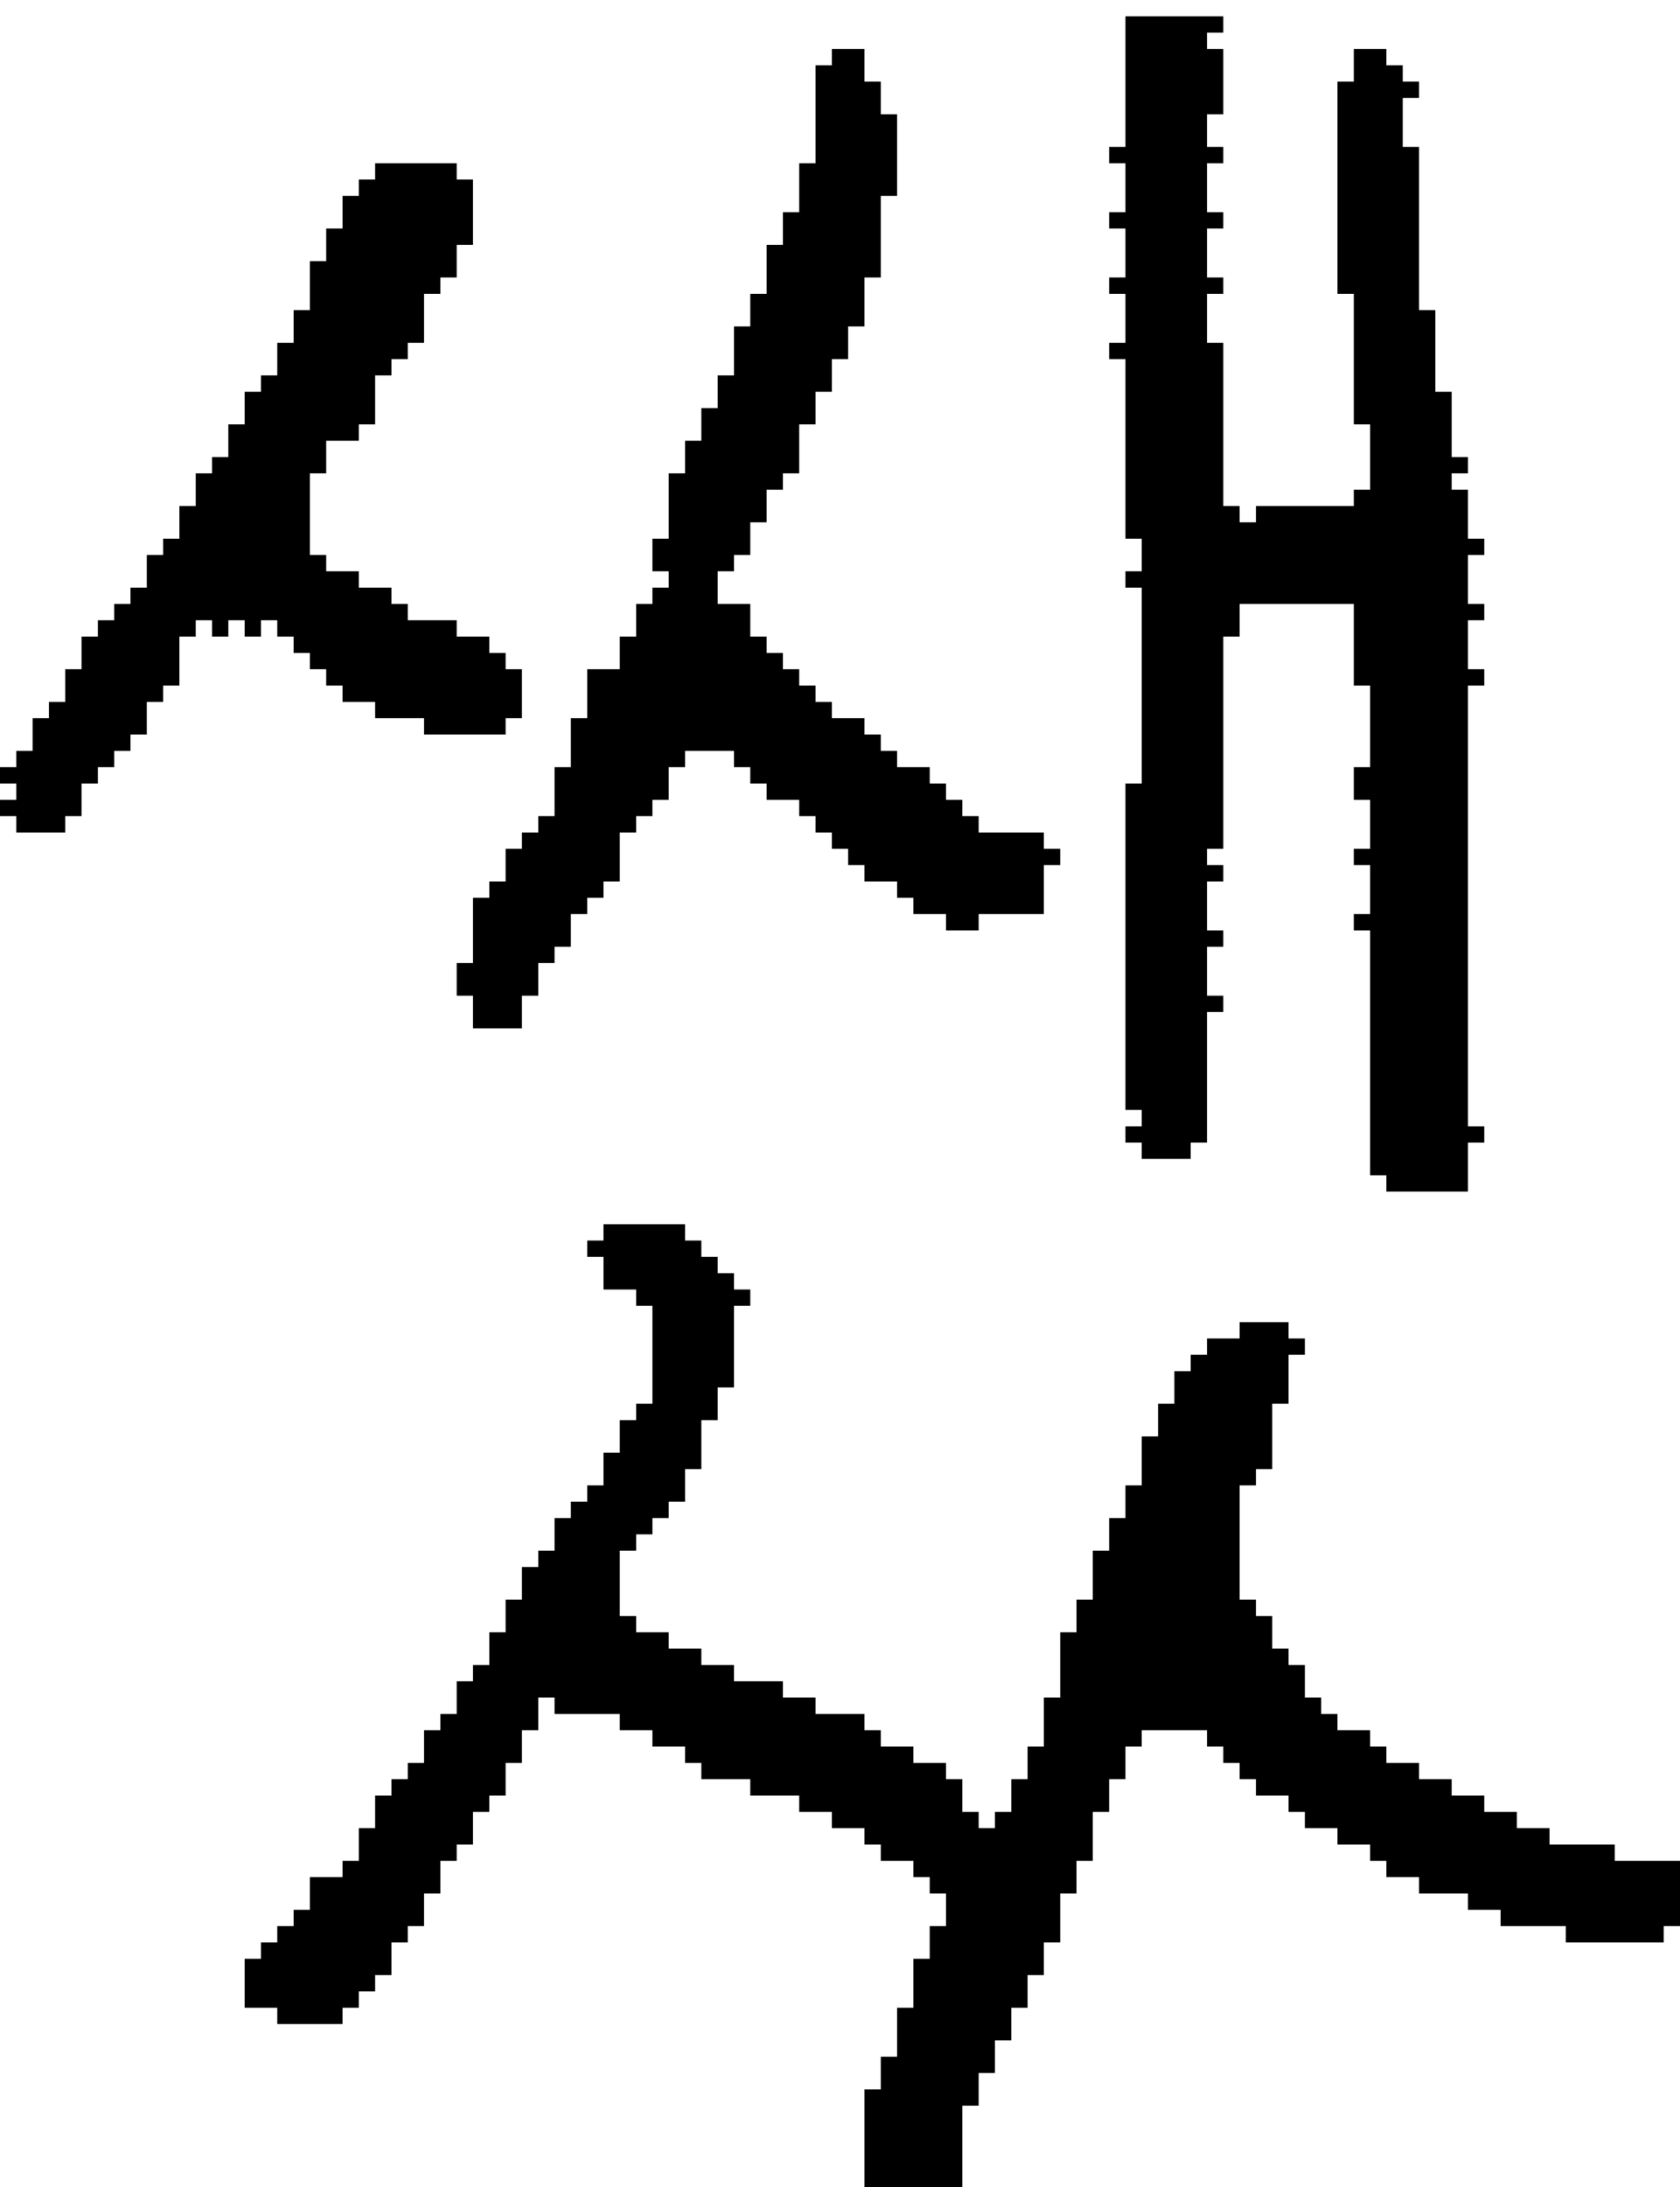 <?xml version="1.0" encoding="UTF-8" standalone="no"?>
<!DOCTYPE svg PUBLIC "-//W3C//DTD SVG 1.1//EN" 
  "http://www.w3.org/Graphics/SVG/1.1/DTD/svg11.dtd">
<svg width="103" height="134"
     xmlns="http://www.w3.org/2000/svg" version="1.1">
 <path d="  M 19,34  L 19,29  L 20,29  L 20,27  L 22,27  L 22,26  L 23,26  L 23,23  L 24,23  L 24,22  L 25,22  L 25,21  L 26,21  L 26,18  L 27,18  L 27,17  L 28,17  L 28,15  L 29,15  L 29,11  L 28,11  L 28,10  L 23,10  L 23,11  L 22,11  L 22,12  L 21,12  L 21,14  L 20,14  L 20,16  L 19,16  L 19,19  L 18,19  L 18,21  L 17,21  L 17,23  L 16,23  L 16,24  L 15,24  L 15,26  L 14,26  L 14,28  L 13,28  L 13,29  L 12,29  L 12,31  L 11,31  L 11,33  L 10,33  L 10,34  L 9,34  L 9,36  L 8,36  L 8,37  L 7,37  L 7,38  L 6,38  L 6,39  L 5,39  L 5,41  L 4,41  L 4,43  L 3,43  L 3,44  L 2,44  L 2,46  L 1,46  L 1,47  L 0,47  L 0,48  L 1,48  L 1,49  L 0,49  L 0,50  L 1,50  L 1,51  L 4,51  L 4,50  L 5,50  L 5,48  L 6,48  L 6,47  L 7,47  L 7,46  L 8,46  L 8,45  L 9,45  L 9,43  L 10,43  L 10,42  L 11,42  L 11,39  L 12,39  L 12,38  L 13,38  L 13,39  L 14,39  L 14,38  L 15,38  L 15,39  L 16,39  L 16,38  L 17,38  L 17,39  L 18,39  L 18,40  L 19,40  L 19,41  L 20,41  L 20,42  L 21,42  L 21,43  L 23,43  L 23,44  L 26,44  L 26,45  L 31,45  L 31,44  L 32,44  L 32,41  L 31,41  L 31,40  L 30,40  L 30,39  L 28,39  L 28,38  L 25,38  L 25,37  L 24,37  L 24,36  L 22,36  L 22,35  L 20,35  L 20,34  Z  " style="fill:rgb(0, 0, 0); fill-opacity:1.000; stroke:none;" />
 <path d="  M 35,92  L 35,93  L 34,93  L 34,95  L 33,95  L 33,96  L 32,96  L 32,98  L 31,98  L 31,100  L 30,100  L 30,102  L 29,102  L 29,103  L 28,103  L 28,105  L 27,105  L 27,106  L 26,106  L 26,108  L 25,108  L 25,109  L 24,109  L 24,110  L 23,110  L 23,112  L 22,112  L 22,114  L 21,114  L 21,115  L 19,115  L 19,117  L 18,117  L 18,118  L 17,118  L 17,119  L 16,119  L 16,120  L 15,120  L 15,123  L 17,123  L 17,124  L 21,124  L 21,123  L 22,123  L 22,122  L 23,122  L 23,121  L 24,121  L 24,119  L 25,119  L 25,118  L 26,118  L 26,116  L 27,116  L 27,114  L 28,114  L 28,113  L 29,113  L 29,111  L 30,111  L 30,110  L 31,110  L 31,108  L 32,108  L 32,106  L 33,106  L 33,104  L 34,104  L 34,105  L 38,105  L 38,106  L 40,106  L 40,107  L 42,107  L 42,108  L 43,108  L 43,109  L 46,109  L 46,110  L 49,110  L 49,111  L 51,111  L 51,112  L 53,112  L 53,113  L 54,113  L 54,114  L 56,114  L 56,115  L 57,115  L 57,116  L 58,116  L 58,118  L 57,118  L 57,120  L 56,120  L 56,123  L 55,123  L 55,126  L 54,126  L 54,128  L 53,128  L 53,134  L 59,134  L 59,129  L 60,129  L 60,127  L 61,127  L 61,125  L 62,125  L 62,123  L 63,123  L 63,121  L 64,121  L 64,119  L 65,119  L 65,116  L 66,116  L 66,114  L 67,114  L 67,111  L 68,111  L 68,109  L 69,109  L 69,107  L 70,107  L 70,106  L 74,106  L 74,107  L 75,107  L 75,108  L 76,108  L 76,109  L 77,109  L 77,110  L 79,110  L 79,111  L 80,111  L 80,112  L 82,112  L 82,113  L 84,113  L 84,114  L 85,114  L 85,115  L 87,115  L 87,116  L 90,116  L 90,117  L 92,117  L 92,118  L 96,118  L 96,119  L 102,119  L 102,118  L 103,118  L 103,114  L 99,114  L 99,113  L 95,113  L 95,112  L 93,112  L 93,111  L 91,111  L 91,110  L 89,110  L 89,109  L 87,109  L 87,108  L 85,108  L 85,107  L 84,107  L 84,106  L 82,106  L 82,105  L 81,105  L 81,104  L 80,104  L 80,102  L 79,102  L 79,101  L 78,101  L 78,99  L 77,99  L 77,98  L 76,98  L 76,91  L 77,91  L 77,90  L 78,90  L 78,86  L 79,86  L 79,83  L 80,83  L 80,82  L 79,82  L 79,81  L 76,81  L 76,82  L 74,82  L 74,83  L 73,83  L 73,84  L 72,84  L 72,86  L 71,86  L 71,88  L 70,88  L 70,91  L 69,91  L 69,93  L 68,93  L 68,95  L 67,95  L 67,98  L 66,98  L 66,100  L 65,100  L 65,104  L 64,104  L 64,107  L 63,107  L 63,109  L 62,109  L 62,111  L 61,111  L 61,112  L 60,112  L 60,111  L 59,111  L 59,109  L 58,109  L 58,108  L 56,108  L 56,107  L 54,107  L 54,106  L 53,106  L 53,105  L 50,105  L 50,104  L 48,104  L 48,103  L 45,103  L 45,102  L 43,102  L 43,101  L 41,101  L 41,100  L 39,100  L 39,99  L 38,99  L 38,95  L 39,95  L 39,94  L 40,94  L 40,93  L 41,93  L 41,92  L 42,92  L 42,90  L 43,90  L 43,87  L 44,87  L 44,85  L 45,85  L 45,80  L 46,80  L 46,79  L 45,79  L 45,78  L 44,78  L 44,77  L 43,77  L 43,76  L 42,76  L 42,75  L 37,75  L 37,76  L 36,76  L 36,77  L 37,77  L 37,79  L 39,79  L 39,80  L 40,80  L 40,86  L 39,86  L 39,87  L 38,87  L 38,89  L 37,89  L 37,91  L 36,91  L 36,92  Z  " style="fill:rgb(0, 0, 0); fill-opacity:1.000; stroke:none;" />
 <path d="  M 55,12  L 55,7  L 54,7  L 54,5  L 53,5  L 53,3  L 51,3  L 51,4  L 50,4  L 50,10  L 49,10  L 49,13  L 48,13  L 48,15  L 47,15  L 47,18  L 46,18  L 46,20  L 45,20  L 45,23  L 44,23  L 44,25  L 43,25  L 43,27  L 42,27  L 42,29  L 41,29  L 41,33  L 40,33  L 40,35  L 41,35  L 41,36  L 40,36  L 40,37  L 39,37  L 39,39  L 38,39  L 38,41  L 36,41  L 36,44  L 35,44  L 35,47  L 34,47  L 34,50  L 33,50  L 33,51  L 32,51  L 32,52  L 31,52  L 31,54  L 30,54  L 30,55  L 29,55  L 29,59  L 28,59  L 28,61  L 29,61  L 29,63  L 32,63  L 32,61  L 33,61  L 33,59  L 34,59  L 34,58  L 35,58  L 35,56  L 36,56  L 36,55  L 37,55  L 37,54  L 38,54  L 38,51  L 39,51  L 39,50  L 40,50  L 40,49  L 41,49  L 41,47  L 42,47  L 42,46  L 45,46  L 45,47  L 46,47  L 46,48  L 47,48  L 47,49  L 49,49  L 49,50  L 50,50  L 50,51  L 51,51  L 51,52  L 52,52  L 52,53  L 53,53  L 53,54  L 55,54  L 55,55  L 56,55  L 56,56  L 58,56  L 58,57  L 60,57  L 60,56  L 64,56  L 64,53  L 65,53  L 65,52  L 64,52  L 64,51  L 60,51  L 60,50  L 59,50  L 59,49  L 58,49  L 58,48  L 57,48  L 57,47  L 55,47  L 55,46  L 54,46  L 54,45  L 53,45  L 53,44  L 51,44  L 51,43  L 50,43  L 50,42  L 49,42  L 49,41  L 48,41  L 48,40  L 47,40  L 47,39  L 46,39  L 46,37  L 44,37  L 44,35  L 45,35  L 45,34  L 46,34  L 46,32  L 47,32  L 47,30  L 48,30  L 48,29  L 49,29  L 49,26  L 50,26  L 50,24  L 51,24  L 51,22  L 52,22  L 52,20  L 53,20  L 53,17  L 54,17  L 54,12  Z  " style="fill:rgb(0, 0, 0); fill-opacity:1.000; stroke:none;" />
 <path d="  M 70,48  L 69,48  L 69,68  L 70,68  L 70,69  L 69,69  L 69,70  L 70,70  L 70,71  L 73,71  L 73,70  L 74,70  L 74,62  L 75,62  L 75,61  L 74,61  L 74,58  L 75,58  L 75,57  L 74,57  L 74,54  L 75,54  L 75,53  L 74,53  L 74,52  L 75,52  L 75,39  L 76,39  L 76,37  L 83,37  L 83,42  L 84,42  L 84,47  L 83,47  L 83,49  L 84,49  L 84,52  L 83,52  L 83,53  L 84,53  L 84,56  L 83,56  L 83,57  L 84,57  L 84,72  L 85,72  L 85,73  L 90,73  L 90,70  L 91,70  L 91,69  L 90,69  L 90,42  L 91,42  L 91,41  L 90,41  L 90,38  L 91,38  L 91,37  L 90,37  L 90,34  L 91,34  L 91,33  L 90,33  L 90,30  L 89,30  L 89,29  L 90,29  L 90,28  L 89,28  L 89,24  L 88,24  L 88,19  L 87,19  L 87,9  L 86,9  L 86,6  L 87,6  L 87,5  L 86,5  L 86,4  L 85,4  L 85,3  L 83,3  L 83,5  L 82,5  L 82,18  L 83,18  L 83,26  L 84,26  L 84,30  L 83,30  L 83,31  L 77,31  L 77,32  L 76,32  L 76,31  L 75,31  L 75,21  L 74,21  L 74,18  L 75,18  L 75,17  L 74,17  L 74,14  L 75,14  L 75,13  L 74,13  L 74,10  L 75,10  L 75,9  L 74,9  L 74,7  L 75,7  L 75,3  L 74,3  L 74,2  L 75,2  L 75,1  L 69,1  L 69,9  L 68,9  L 68,10  L 69,10  L 69,13  L 68,13  L 68,14  L 69,14  L 69,17  L 68,17  L 68,18  L 69,18  L 69,21  L 68,21  L 68,22  L 69,22  L 69,33  L 70,33  L 70,35  L 69,35  L 69,36  L 70,36  Z  " style="fill:rgb(0, 0, 0); fill-opacity:1.000; stroke:none;" />
</svg>

